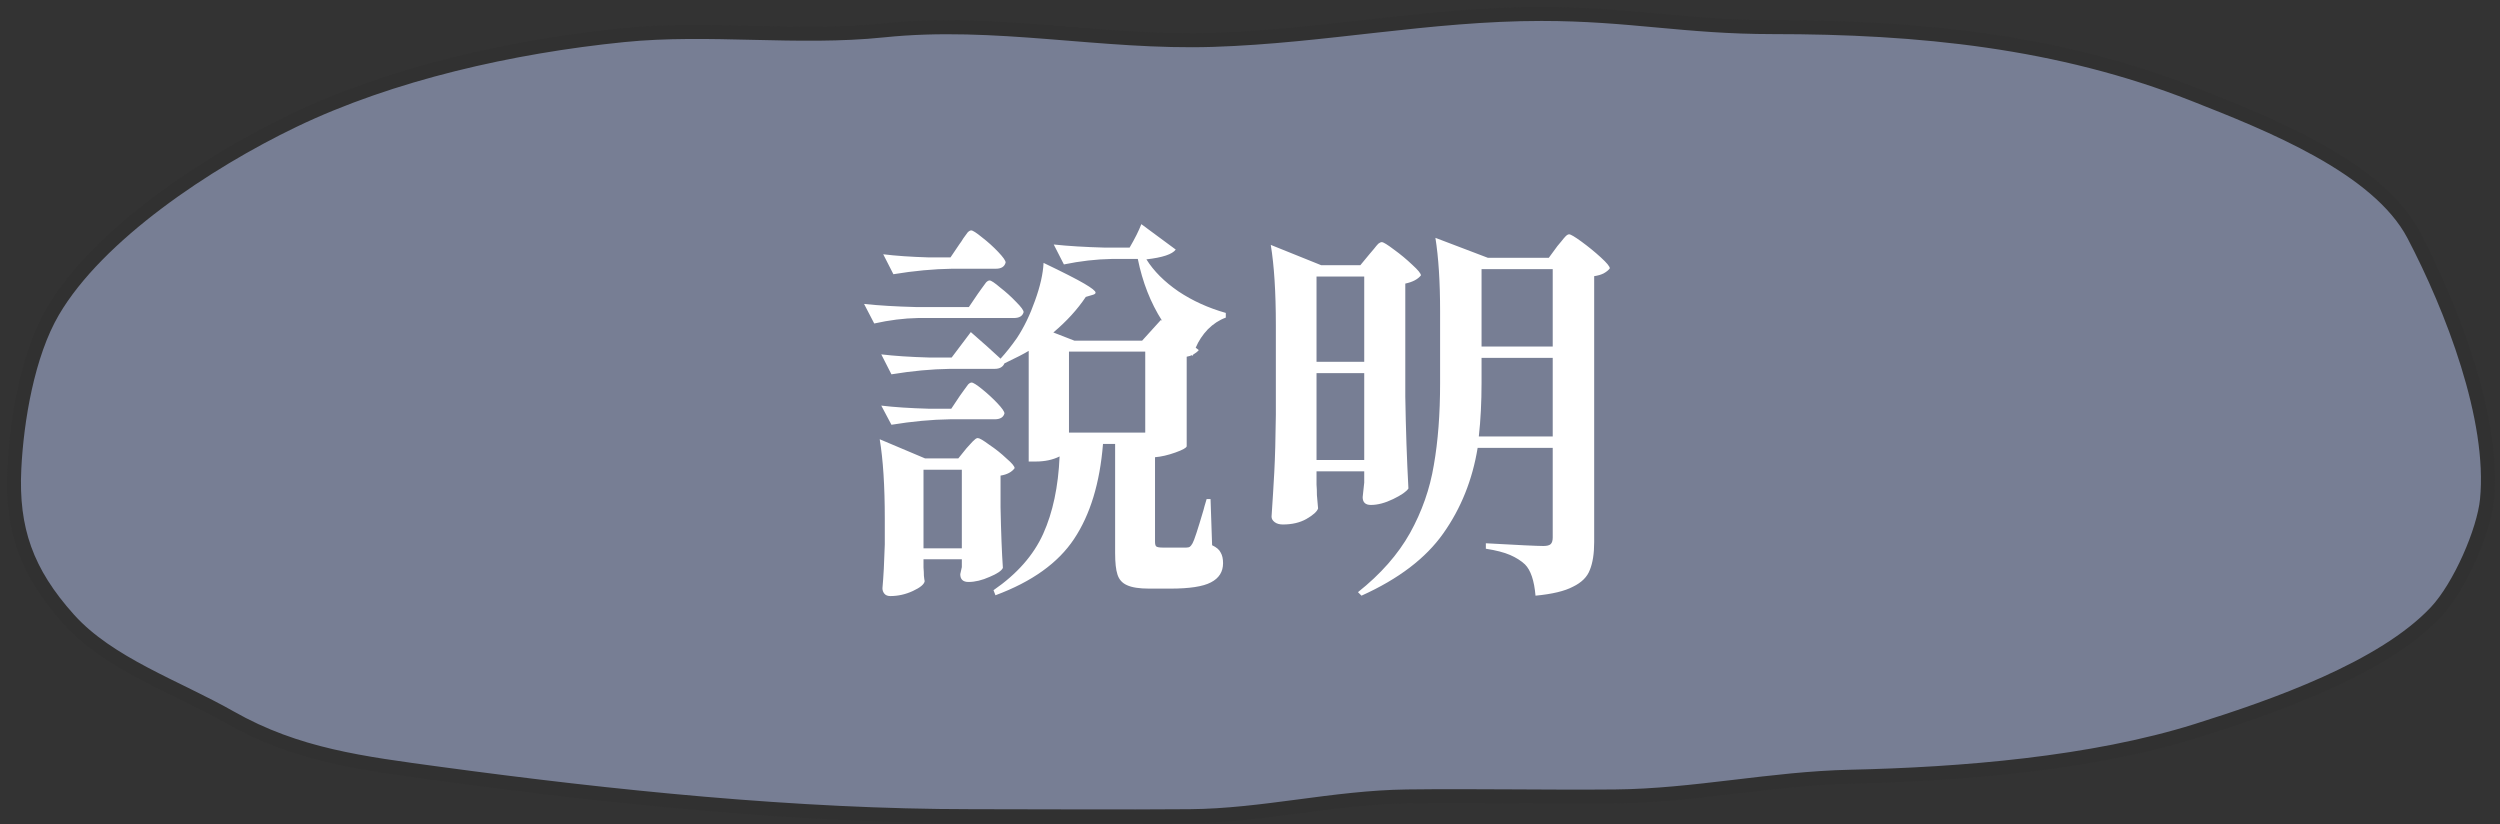 <svg width="179" height="59" viewBox="0 0 179 59" fill="none" xmlns="http://www.w3.org/2000/svg">
<rect x="0" y="0" width="179" height="59" fill="#333333" stroke="none"/>
<path d="M86.861 2.857C94.817 2.601 102.36 1 110.368 1C116.698 1 120.618 1.942 126.94 1.942C137.387 1.942 147.396 2.94 157.076 6.754L157.116 6.77C162.424 8.862 170.267 11.952 172.819 16.824C175.552 22.042 178.64 29.974 178.067 35.787C177.846 38.022 176.121 41.999 174.415 43.817C170.632 47.846 162.831 50.578 157.291 52.317C149.767 54.68 140.407 55.437 132.464 55.613C126.821 55.738 121.293 56.974 115.646 57.025C110.676 57.071 105.702 56.962 100.732 57.025C95.485 57.092 90.429 58.395 85.204 58.438C79.988 58.48 74.769 58.438 69.553 58.438C57.058 58.438 43.83 57.076 31.499 55.404C25.95 54.651 21.257 54.083 16.492 51.376C12.629 49.181 7.792 47.538 4.923 44.34C1.904 40.976 0.814 37.898 1.026 33.564C1.195 30.095 1.979 25.373 3.787 22.291C7.008 16.802 14.797 11.621 21.004 8.637C28.028 5.26 36.67 3.321 44.634 2.517C50.796 1.895 57.09 2.818 63.261 2.177C71.282 1.343 78.882 3.114 86.861 2.857Z" fill="#777E94" stroke="#313131" stroke-linecap="round"/>
<path d="M80.879 17.73C81.271 17.058 81.551 16.497 81.719 16.049L84.183 17.869C83.94 18.206 83.24 18.439 82.083 18.57C82.606 19.41 83.371 20.175 84.379 20.866C85.387 21.538 86.516 22.051 87.767 22.405V22.741C87.3 22.91 86.871 23.189 86.479 23.581C86.106 23.974 85.816 24.412 85.611 24.898L85.835 25.066C85.742 25.177 85.602 25.29 85.415 25.401L85.387 25.485L85.331 25.43C85.275 25.467 85.154 25.504 84.967 25.541V31.953C84.948 32.066 84.678 32.215 84.155 32.401C83.632 32.588 83.147 32.7 82.699 32.737V38.785C82.699 38.953 82.727 39.066 82.783 39.121C82.858 39.178 83.007 39.206 83.231 39.206H84.939C85.051 39.206 85.135 39.187 85.191 39.15C85.247 39.112 85.312 39.028 85.387 38.898C85.499 38.711 85.76 37.917 86.171 36.517C86.19 36.424 86.264 36.163 86.395 35.733H86.675L86.787 39.038C87.104 39.187 87.31 39.364 87.403 39.569C87.515 39.756 87.571 40.008 87.571 40.325C87.571 40.941 87.282 41.399 86.703 41.697C86.143 41.996 85.172 42.145 83.791 42.145H82.279C81.57 42.145 81.038 42.062 80.683 41.894C80.347 41.744 80.123 41.492 80.011 41.138C79.899 40.801 79.843 40.288 79.843 39.597V31.785H78.975C78.751 34.586 78.06 36.853 76.903 38.59C75.764 40.307 73.888 41.651 71.275 42.621L71.135 42.258C72.815 41.1 74 39.756 74.691 38.225C75.382 36.695 75.774 34.847 75.867 32.681C75.382 32.924 74.812 33.045 74.159 33.045H73.655V25.122C73.356 25.308 72.778 25.607 71.919 26.017C71.807 26.279 71.574 26.41 71.219 26.41H68.027C66.702 26.428 65.302 26.559 63.827 26.802L63.099 25.373C64.032 25.485 65.171 25.56 66.515 25.598H68.139L69.511 23.777C70.351 24.506 71.06 25.14 71.639 25.681C72.031 25.252 72.423 24.758 72.815 24.198C73.319 23.432 73.748 22.546 74.103 21.538C74.476 20.511 74.682 19.605 74.719 18.822C76.119 19.494 77.09 19.988 77.631 20.305C78.172 20.623 78.443 20.837 78.443 20.95C78.443 21.024 78.368 21.08 78.219 21.117L77.743 21.258C77.146 22.154 76.371 23.003 75.419 23.805L76.931 24.393H81.775L83.119 22.91L83.203 22.965C82.382 21.677 81.803 20.203 81.467 18.541H79.591C78.49 18.56 77.351 18.691 76.175 18.933L75.447 17.506C76.474 17.617 77.706 17.692 79.143 17.73H80.879ZM68.699 17.477C68.774 17.384 68.867 17.244 68.979 17.058C69.11 16.871 69.212 16.731 69.287 16.637C69.38 16.544 69.464 16.497 69.539 16.497C69.651 16.497 69.912 16.666 70.323 17.002C70.734 17.319 71.116 17.664 71.471 18.038C71.826 18.411 72.003 18.663 72.003 18.794C71.928 19.092 71.695 19.241 71.303 19.241H68.167C66.842 19.26 65.442 19.391 63.967 19.634L63.239 18.206C64.135 18.317 65.218 18.392 66.487 18.43H68.055L68.699 17.477ZM65.731 22.77C64.723 22.788 63.678 22.919 62.595 23.162L61.867 21.762C62.894 21.873 64.135 21.948 65.591 21.985H69.371L70.015 21.034C70.071 20.959 70.164 20.828 70.295 20.642C70.426 20.455 70.528 20.315 70.603 20.221C70.696 20.128 70.78 20.081 70.855 20.081C70.967 20.081 71.219 20.25 71.611 20.585C72.022 20.903 72.404 21.248 72.759 21.622C73.114 21.976 73.291 22.219 73.291 22.349C73.216 22.63 72.983 22.77 72.591 22.77H65.731ZM76.539 30.974H81.999V25.177H76.539V30.974ZM68.727 28.341C68.783 28.267 68.876 28.136 69.007 27.95C69.138 27.763 69.24 27.623 69.315 27.529C69.408 27.436 69.492 27.39 69.567 27.39C69.679 27.39 69.931 27.548 70.323 27.866C70.715 28.183 71.079 28.519 71.415 28.873C71.751 29.228 71.919 29.471 71.919 29.602C71.844 29.881 71.611 30.021 71.219 30.021H68.027C66.702 30.04 65.302 30.171 63.827 30.413L63.099 29.041C64.032 29.154 65.171 29.228 66.515 29.265H68.111L68.727 28.341ZM69.203 32.093C69.278 32.019 69.371 31.916 69.483 31.785C69.614 31.636 69.716 31.534 69.791 31.477C69.866 31.403 69.94 31.366 70.015 31.366C70.127 31.366 70.398 31.524 70.827 31.841C71.275 32.14 71.686 32.467 72.059 32.822C72.451 33.157 72.647 33.391 72.647 33.522C72.442 33.801 72.106 33.979 71.639 34.053V36.322C71.676 38.151 71.732 39.597 71.807 40.661C71.714 40.867 71.396 41.081 70.855 41.306C70.314 41.548 69.81 41.669 69.343 41.669C68.951 41.669 68.755 41.483 68.755 41.109C68.755 41.109 68.792 40.941 68.867 40.605V40.045H66.123V40.633C66.142 40.858 66.151 41.053 66.151 41.221C66.17 41.408 66.188 41.539 66.207 41.614C66.17 41.837 65.89 42.071 65.367 42.313C64.844 42.556 64.303 42.678 63.743 42.678C63.556 42.678 63.416 42.621 63.323 42.51C63.23 42.398 63.183 42.267 63.183 42.117C63.258 41.296 63.314 40.251 63.351 38.981V37.133C63.351 34.8 63.23 32.906 62.987 31.45L66.235 32.822H68.615L69.203 32.093ZM66.123 33.633V39.261H68.867V33.633H66.123ZM105.799 32.066C105.426 34.361 104.604 36.406 103.335 38.197C102.084 39.971 100.134 41.455 97.483 42.65L97.231 42.398C98.855 41.109 100.096 39.7 100.955 38.169C101.814 36.62 102.383 34.996 102.663 33.297C102.962 31.599 103.111 29.648 103.111 27.445V22.294C103.111 20.184 102.999 18.43 102.775 17.029L106.527 18.457H110.895L111.511 17.617C111.567 17.543 111.66 17.431 111.791 17.282C111.922 17.113 112.024 16.992 112.099 16.918C112.192 16.824 112.276 16.777 112.351 16.777C112.463 16.777 112.762 16.955 113.247 17.309C113.732 17.664 114.19 18.038 114.619 18.43C115.048 18.822 115.263 19.083 115.263 19.213C115.17 19.344 115.02 19.465 114.815 19.578C114.628 19.671 114.404 19.736 114.143 19.773V38.813C114.143 39.635 114.04 40.297 113.835 40.801C113.648 41.306 113.247 41.707 112.631 42.005C112.034 42.323 111.138 42.538 109.943 42.65C109.85 41.567 109.598 40.82 109.187 40.41C108.907 40.148 108.552 39.924 108.123 39.737C107.694 39.551 107.115 39.401 106.387 39.289V38.898C108.702 39.028 110.074 39.093 110.503 39.093C110.764 39.093 110.942 39.047 111.035 38.953C111.128 38.86 111.175 38.702 111.175 38.477V32.066H105.799ZM98.071 18.177C98.146 18.084 98.248 17.963 98.379 17.814C98.51 17.645 98.612 17.524 98.687 17.45C98.78 17.375 98.864 17.337 98.939 17.337C99.051 17.337 99.34 17.515 99.807 17.869C100.274 18.206 100.712 18.57 101.123 18.962C101.534 19.335 101.739 19.587 101.739 19.718C101.515 19.997 101.142 20.194 100.619 20.305V28.398C100.656 30.712 100.731 32.906 100.843 34.977C100.694 35.202 100.33 35.453 99.751 35.733C99.172 36.014 98.64 36.154 98.155 36.154C97.763 36.154 97.567 35.967 97.567 35.593C97.567 35.556 97.604 35.211 97.679 34.557V33.745H94.263V34.697C94.282 34.903 94.291 35.155 94.291 35.453L94.375 36.406C94.3 36.63 94.02 36.882 93.535 37.161C93.068 37.423 92.508 37.553 91.855 37.553C91.612 37.553 91.416 37.498 91.267 37.386C91.118 37.273 91.043 37.143 91.043 36.993C91.118 35.892 91.183 34.828 91.239 33.801C91.295 32.756 91.332 31.393 91.351 29.713V23.273C91.351 20.922 91.23 19.008 90.987 17.534L94.599 18.989H97.399L98.071 18.177ZM111.175 24.814V19.27H106.079V24.814H111.175ZM97.679 25.905V19.802H94.263V25.905H97.679ZM106.079 27.418C106.079 28.799 106.014 30.078 105.883 31.253H111.175V25.625H106.079V27.418ZM94.263 26.718V32.934H97.679V26.718H94.263Z" fill="white"/>
</svg>
